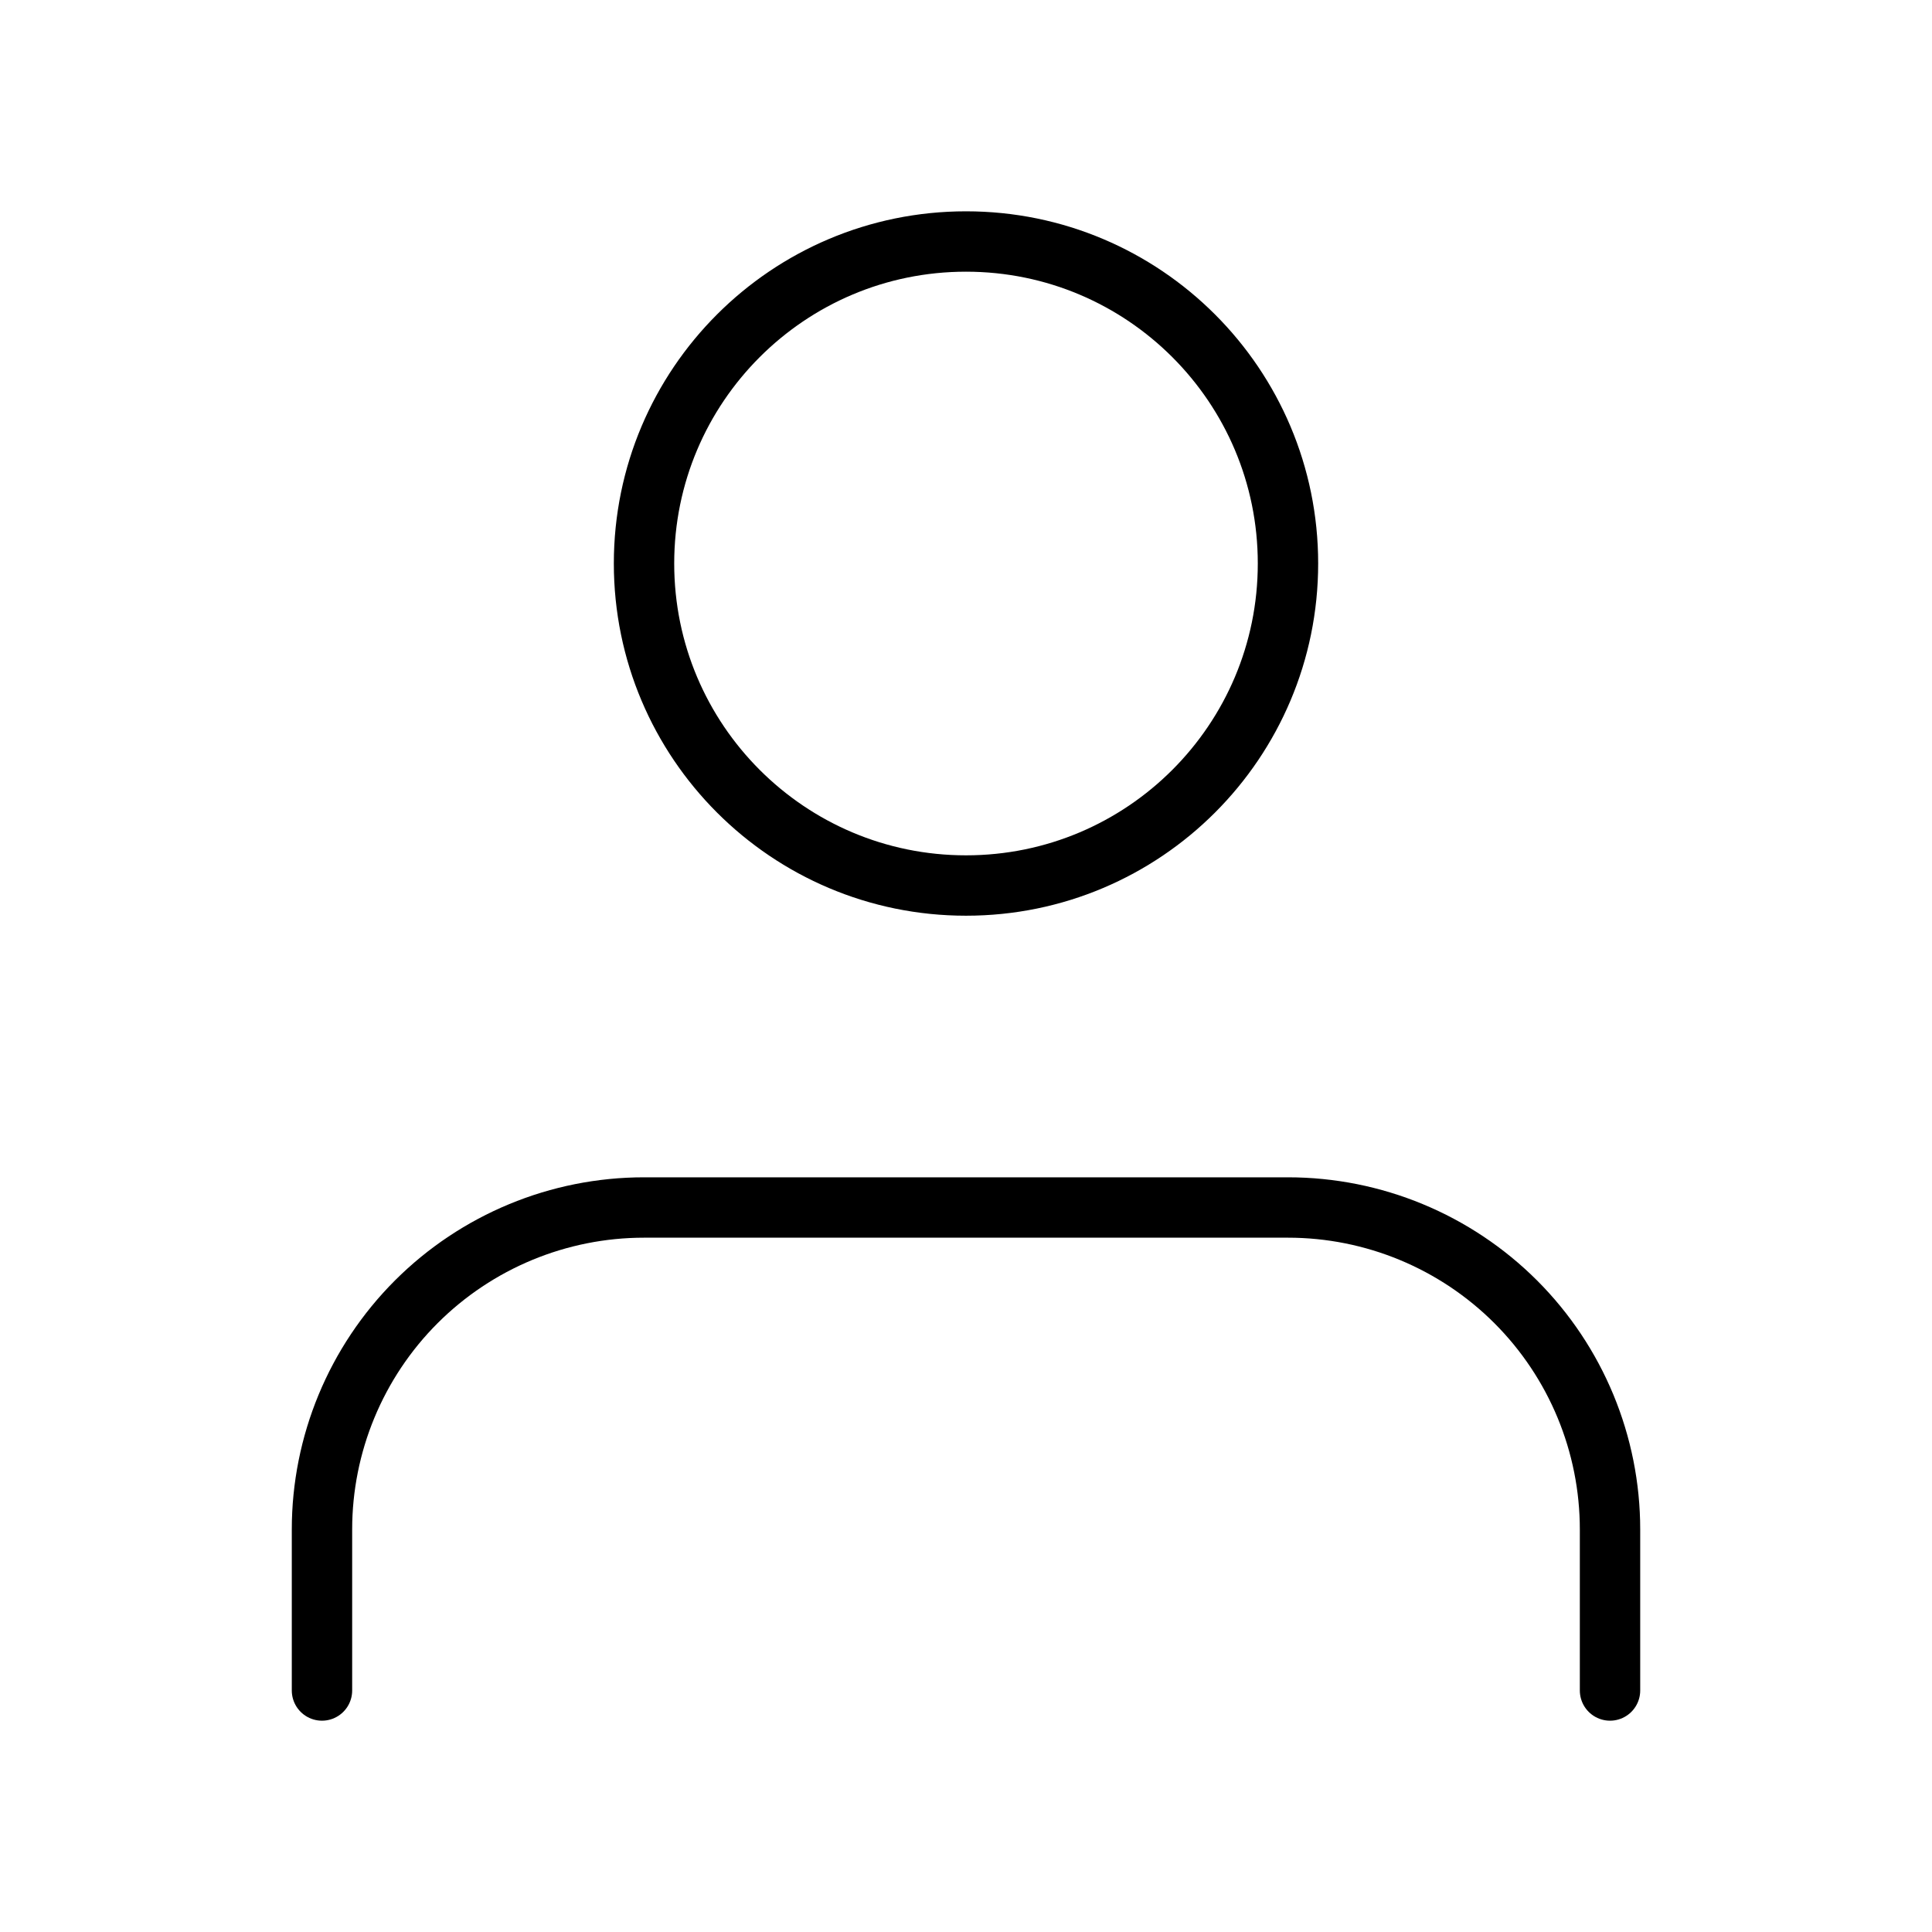 <svg width="32" height="32" viewBox="0 0 32 32" fill="none" xmlns="http://www.w3.org/2000/svg">
<path d="M26.667 28V25.333C26.667 23.919 26.105 22.562 25.105 21.562C24.104 20.562 22.748 20 21.333 20H10.667C9.252 20 7.896 20.562 6.895 21.562C5.895 22.562 5.333 23.919 5.333 25.333V28" stroke="black" stroke-linecap="round" stroke-linejoin="round"/>
<path d="M16 14.667C18.946 14.667 21.333 12.279 21.333 9.333C21.333 6.388 18.946 4 16 4C13.055 4 10.667 6.388 10.667 9.333C10.667 12.279 13.055 14.667 16 14.667Z" stroke="black" stroke-linecap="round" stroke-linejoin="round"/>
</svg>
